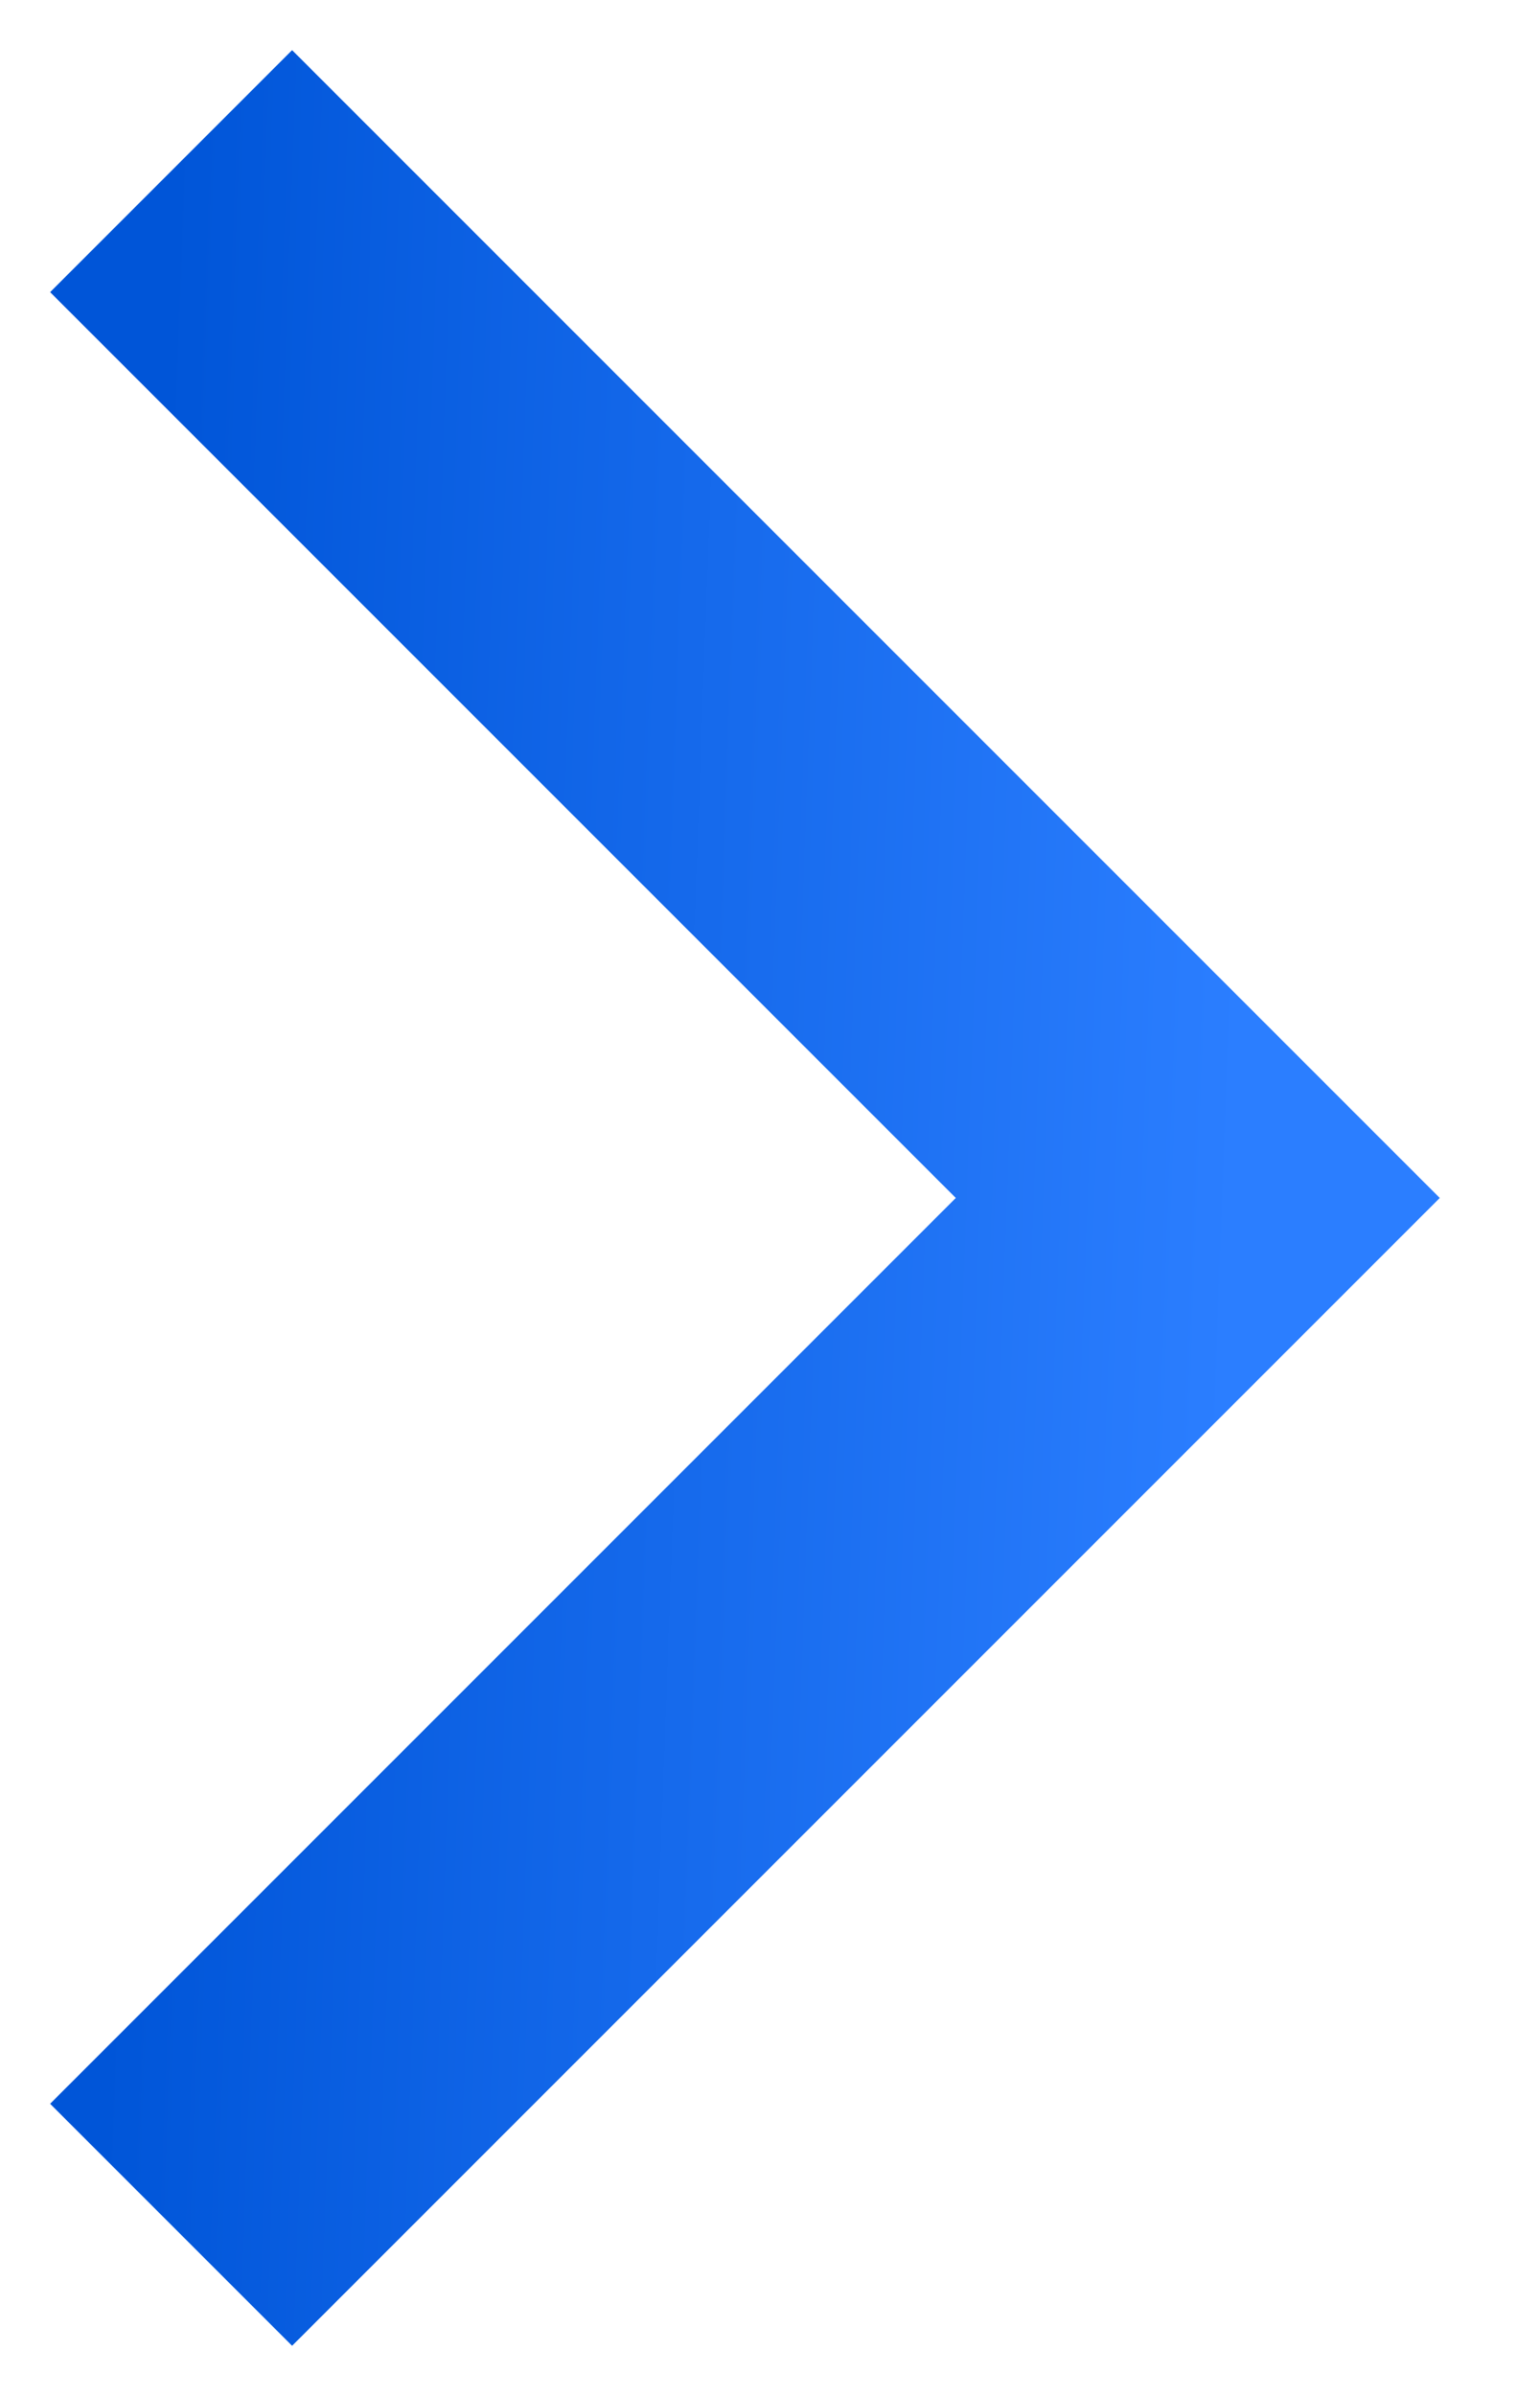<svg fill="none" height="14" viewBox="0 0 9 14" width="9" xmlns="http://www.w3.org/2000/svg" xmlns:xlink="http://www.w3.org/1999/xlink"><linearGradient id="a" gradientUnits="userSpaceOnUse" x1="1" x2="7.431" y1="1" y2="1.235"><stop offset="0" stop-color="#0055d8"/><stop offset="1" stop-color="#2b7eff"/></linearGradient><path d="m1 13 6-6-6-6" stroke="url(#a)" stroke-width="2"/></svg>